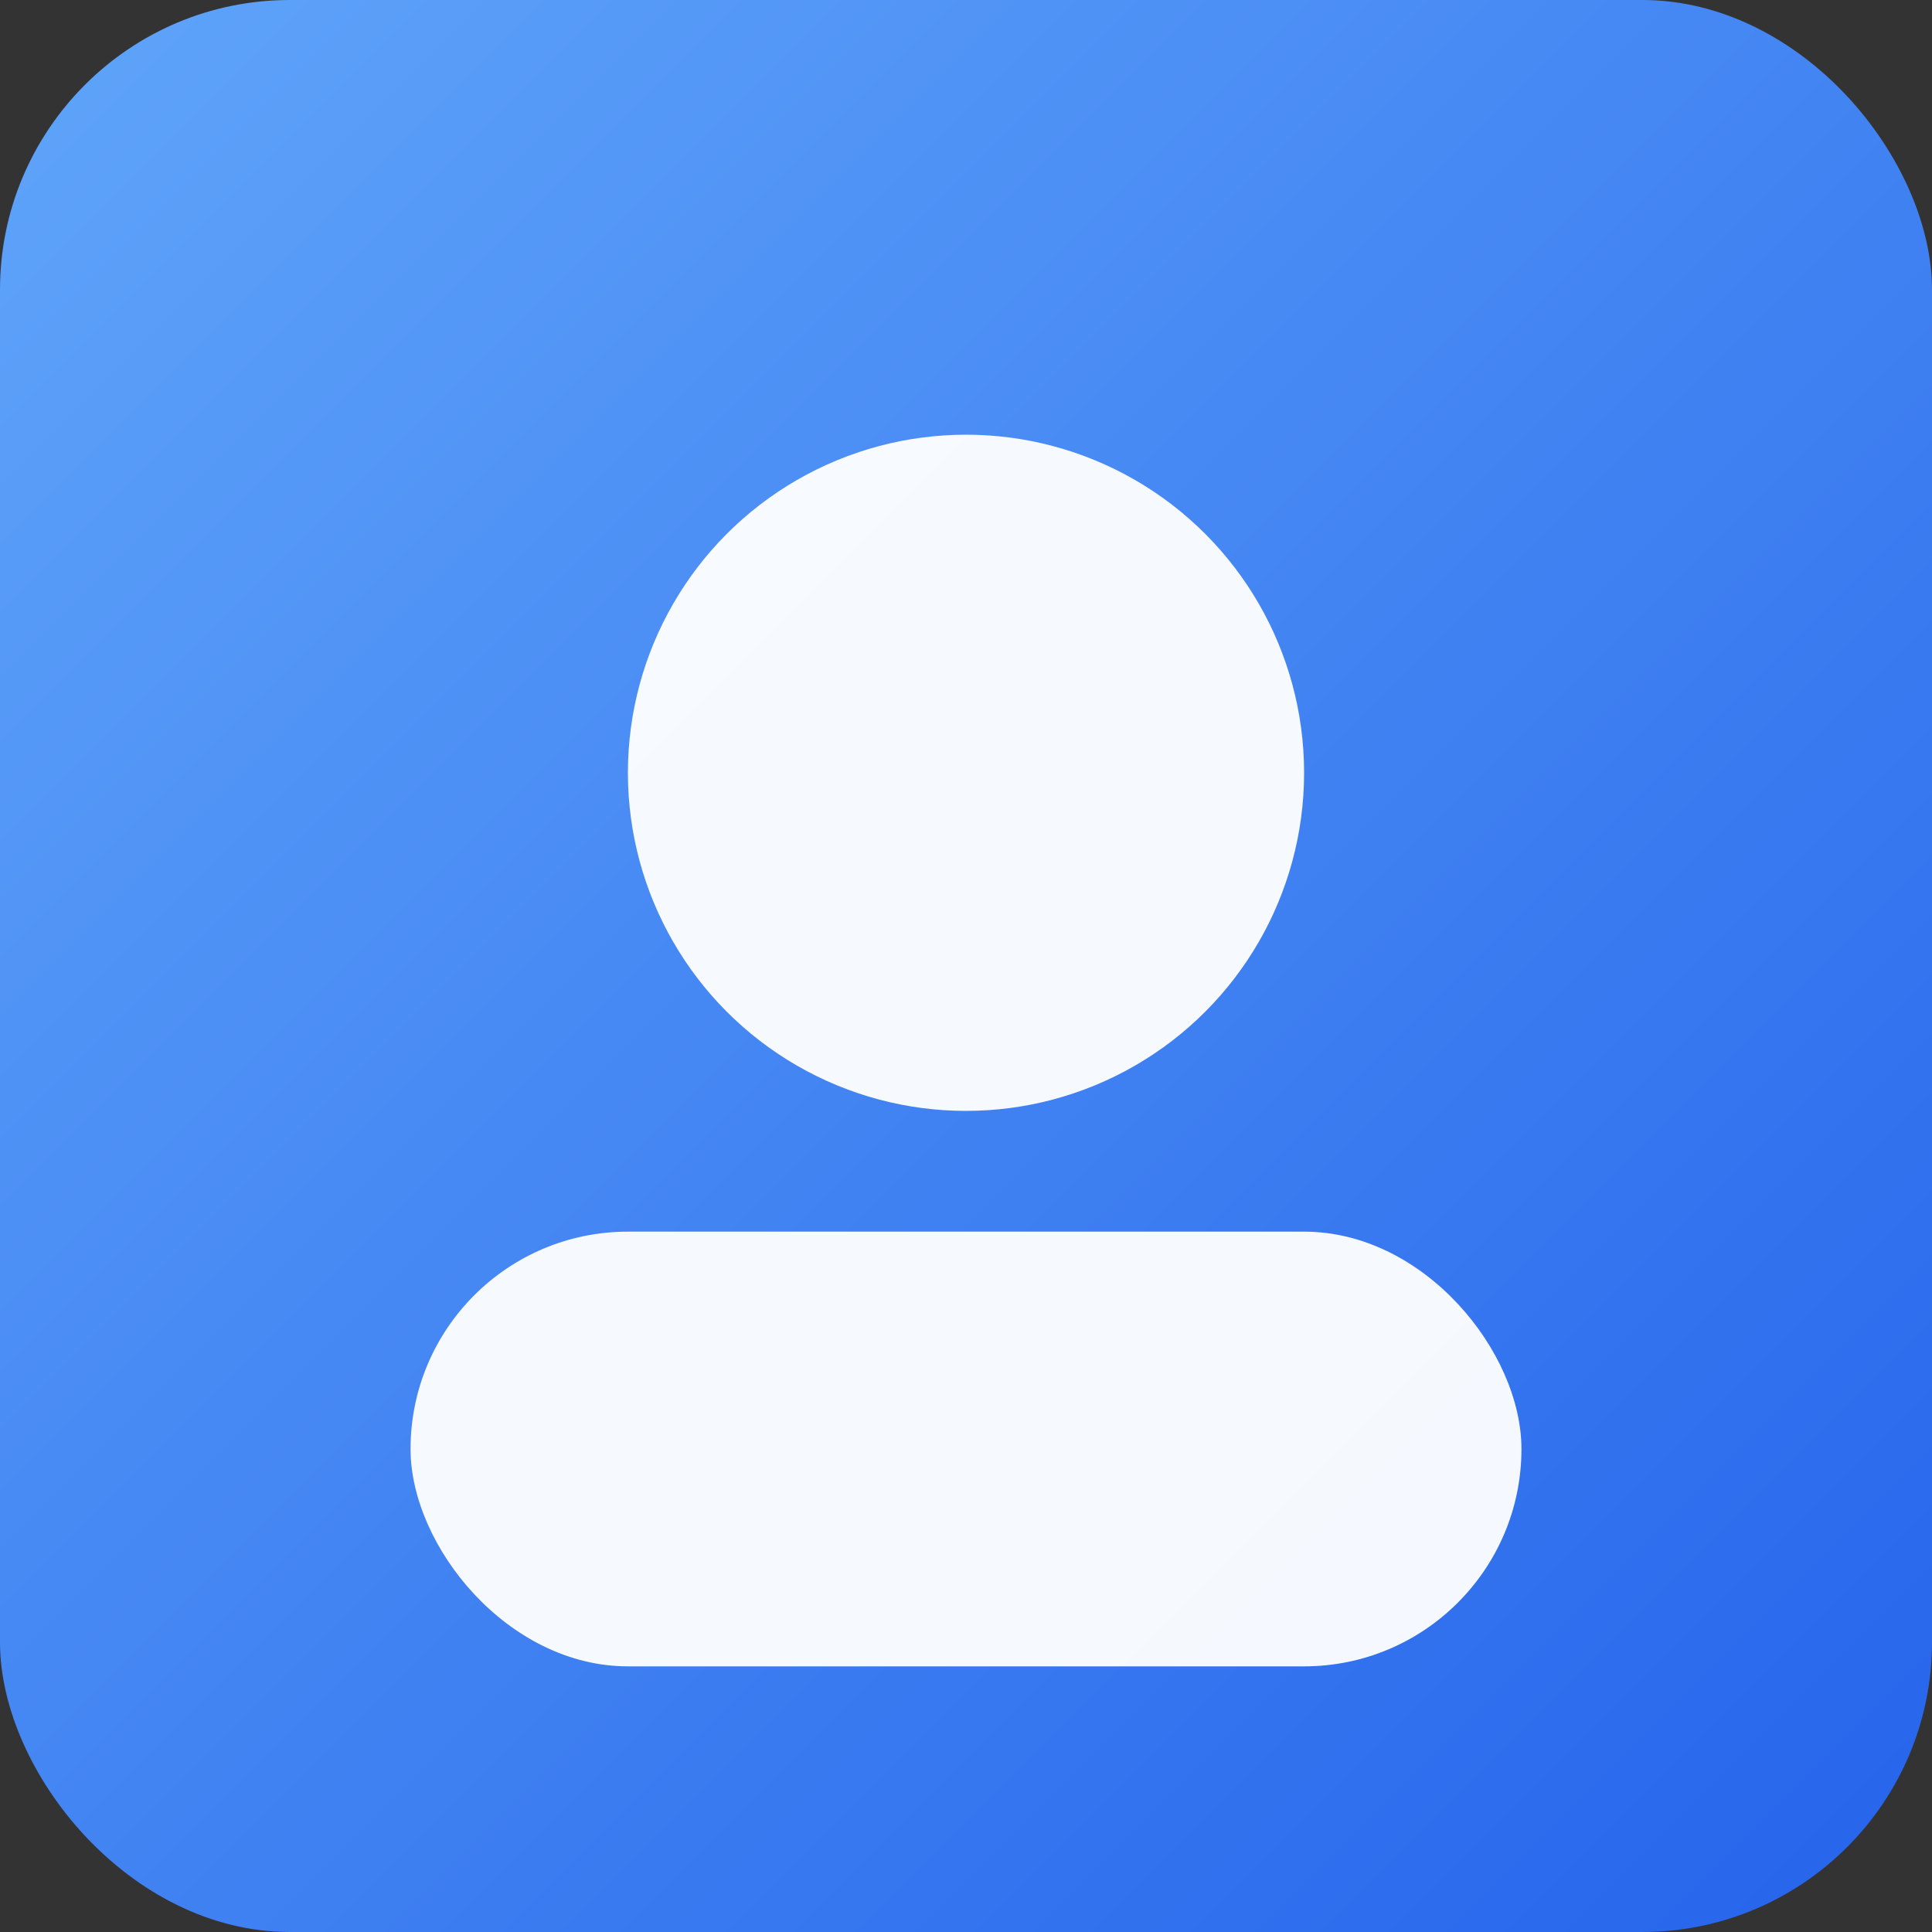 <svg xmlns='http://www.w3.org/2000/svg' viewBox='0 0 160 160' width='160' height='160'>
  <rect x="0" y="0" width="160" height="160" fill="#333333" stroke="none"/>
  <defs>
    <linearGradient id='g' x1='0' y1='0' x2='1' y2='1'>
      <stop offset='0%' stop-color='#60a5fa'/>
      <stop offset='100%' stop-color='#2563eb'/>
    </linearGradient>
  </defs>
  <rect rx='24' width='160' height='160' fill='url(#g)'/>
  <circle cx='80' cy='64' r='28' fill='white' opacity='.95'/>
  <rect x='34' y='102' width='92' height='36' rx='18' fill='white' opacity='.95'/>
</svg>
